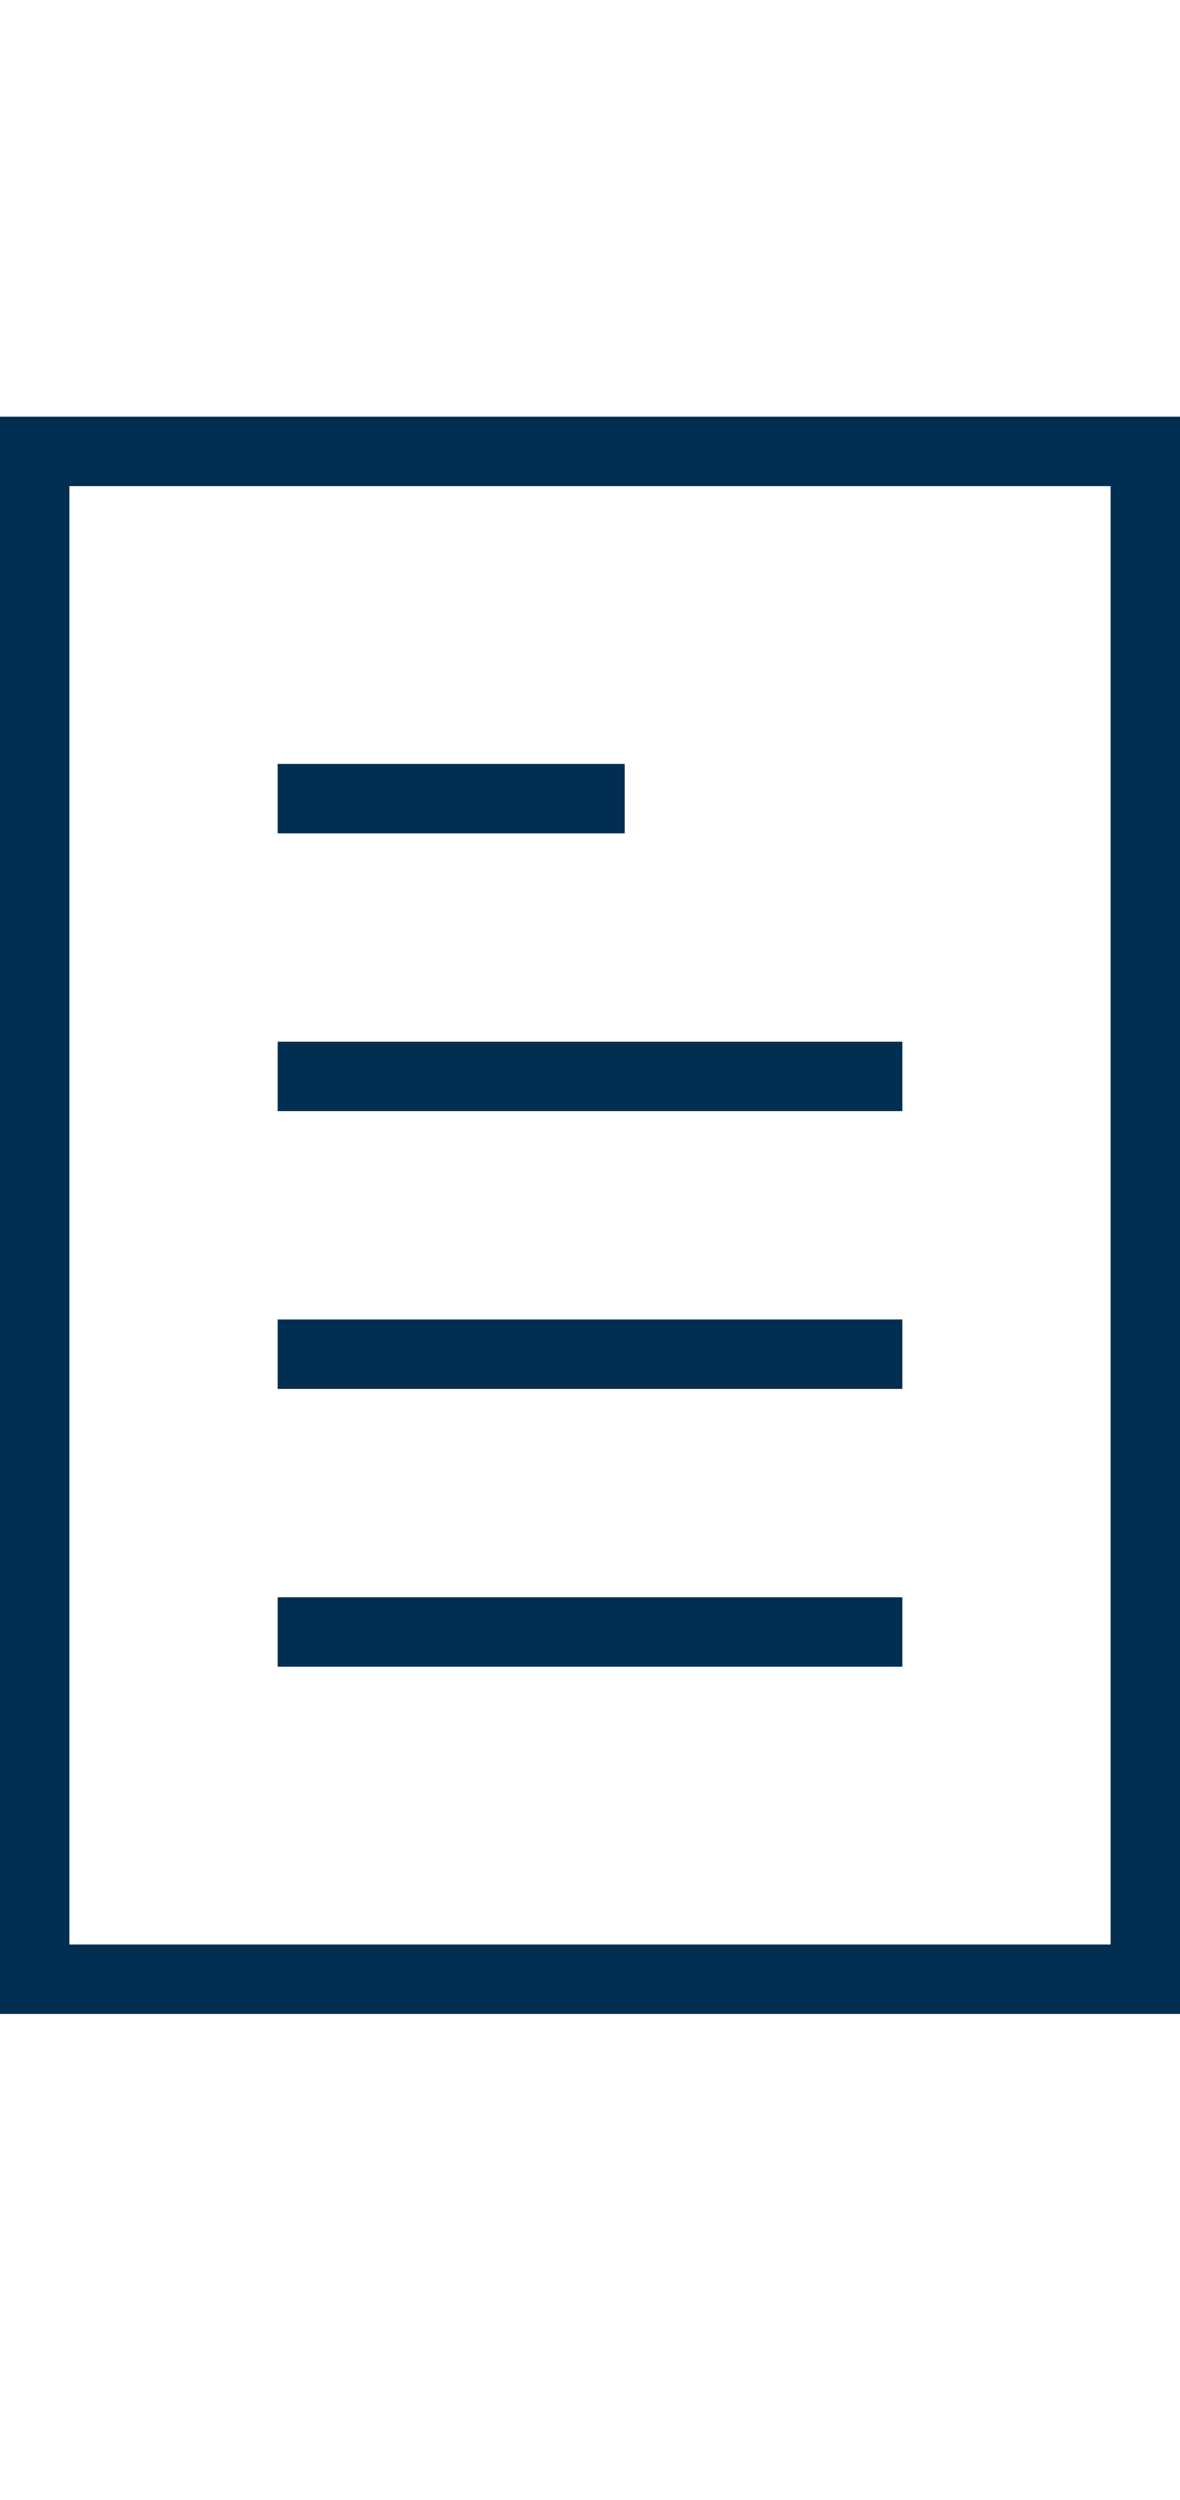 <svg xmlns="http://www.w3.org/2000/svg" viewBox="0 0 17 36"><style>.st0{fill:#2a5db8}.st1{fill:none;stroke:#fff;stroke-width:2;stroke-miterlimit:10}.st2{fill:#022f51}.st3{fill:#fff}.st4{fill:none;stroke:#022f51;stroke-width:8;stroke-miterlimit:10}.st5{opacity:.5;stroke:#ffa683;stroke-width:2}.st5,.st6,.st7{fill:none;stroke-miterlimit:10}.st6{opacity:.5;stroke:#ffa683;stroke-width:1.414}.st7{stroke:#022f51;stroke-width:4}.st8{opacity:.99;fill:#022f51}</style><g id="Layer_2"><path class="st2" d="M17 29H0V6h17v23zM1 28h15V7H1v21z"/><path class="st2" d="M4 15h9v1H4zM4 11h5v1H4zM4 19h9v1H4zM4 23h9v1H4z"/></g></svg>
